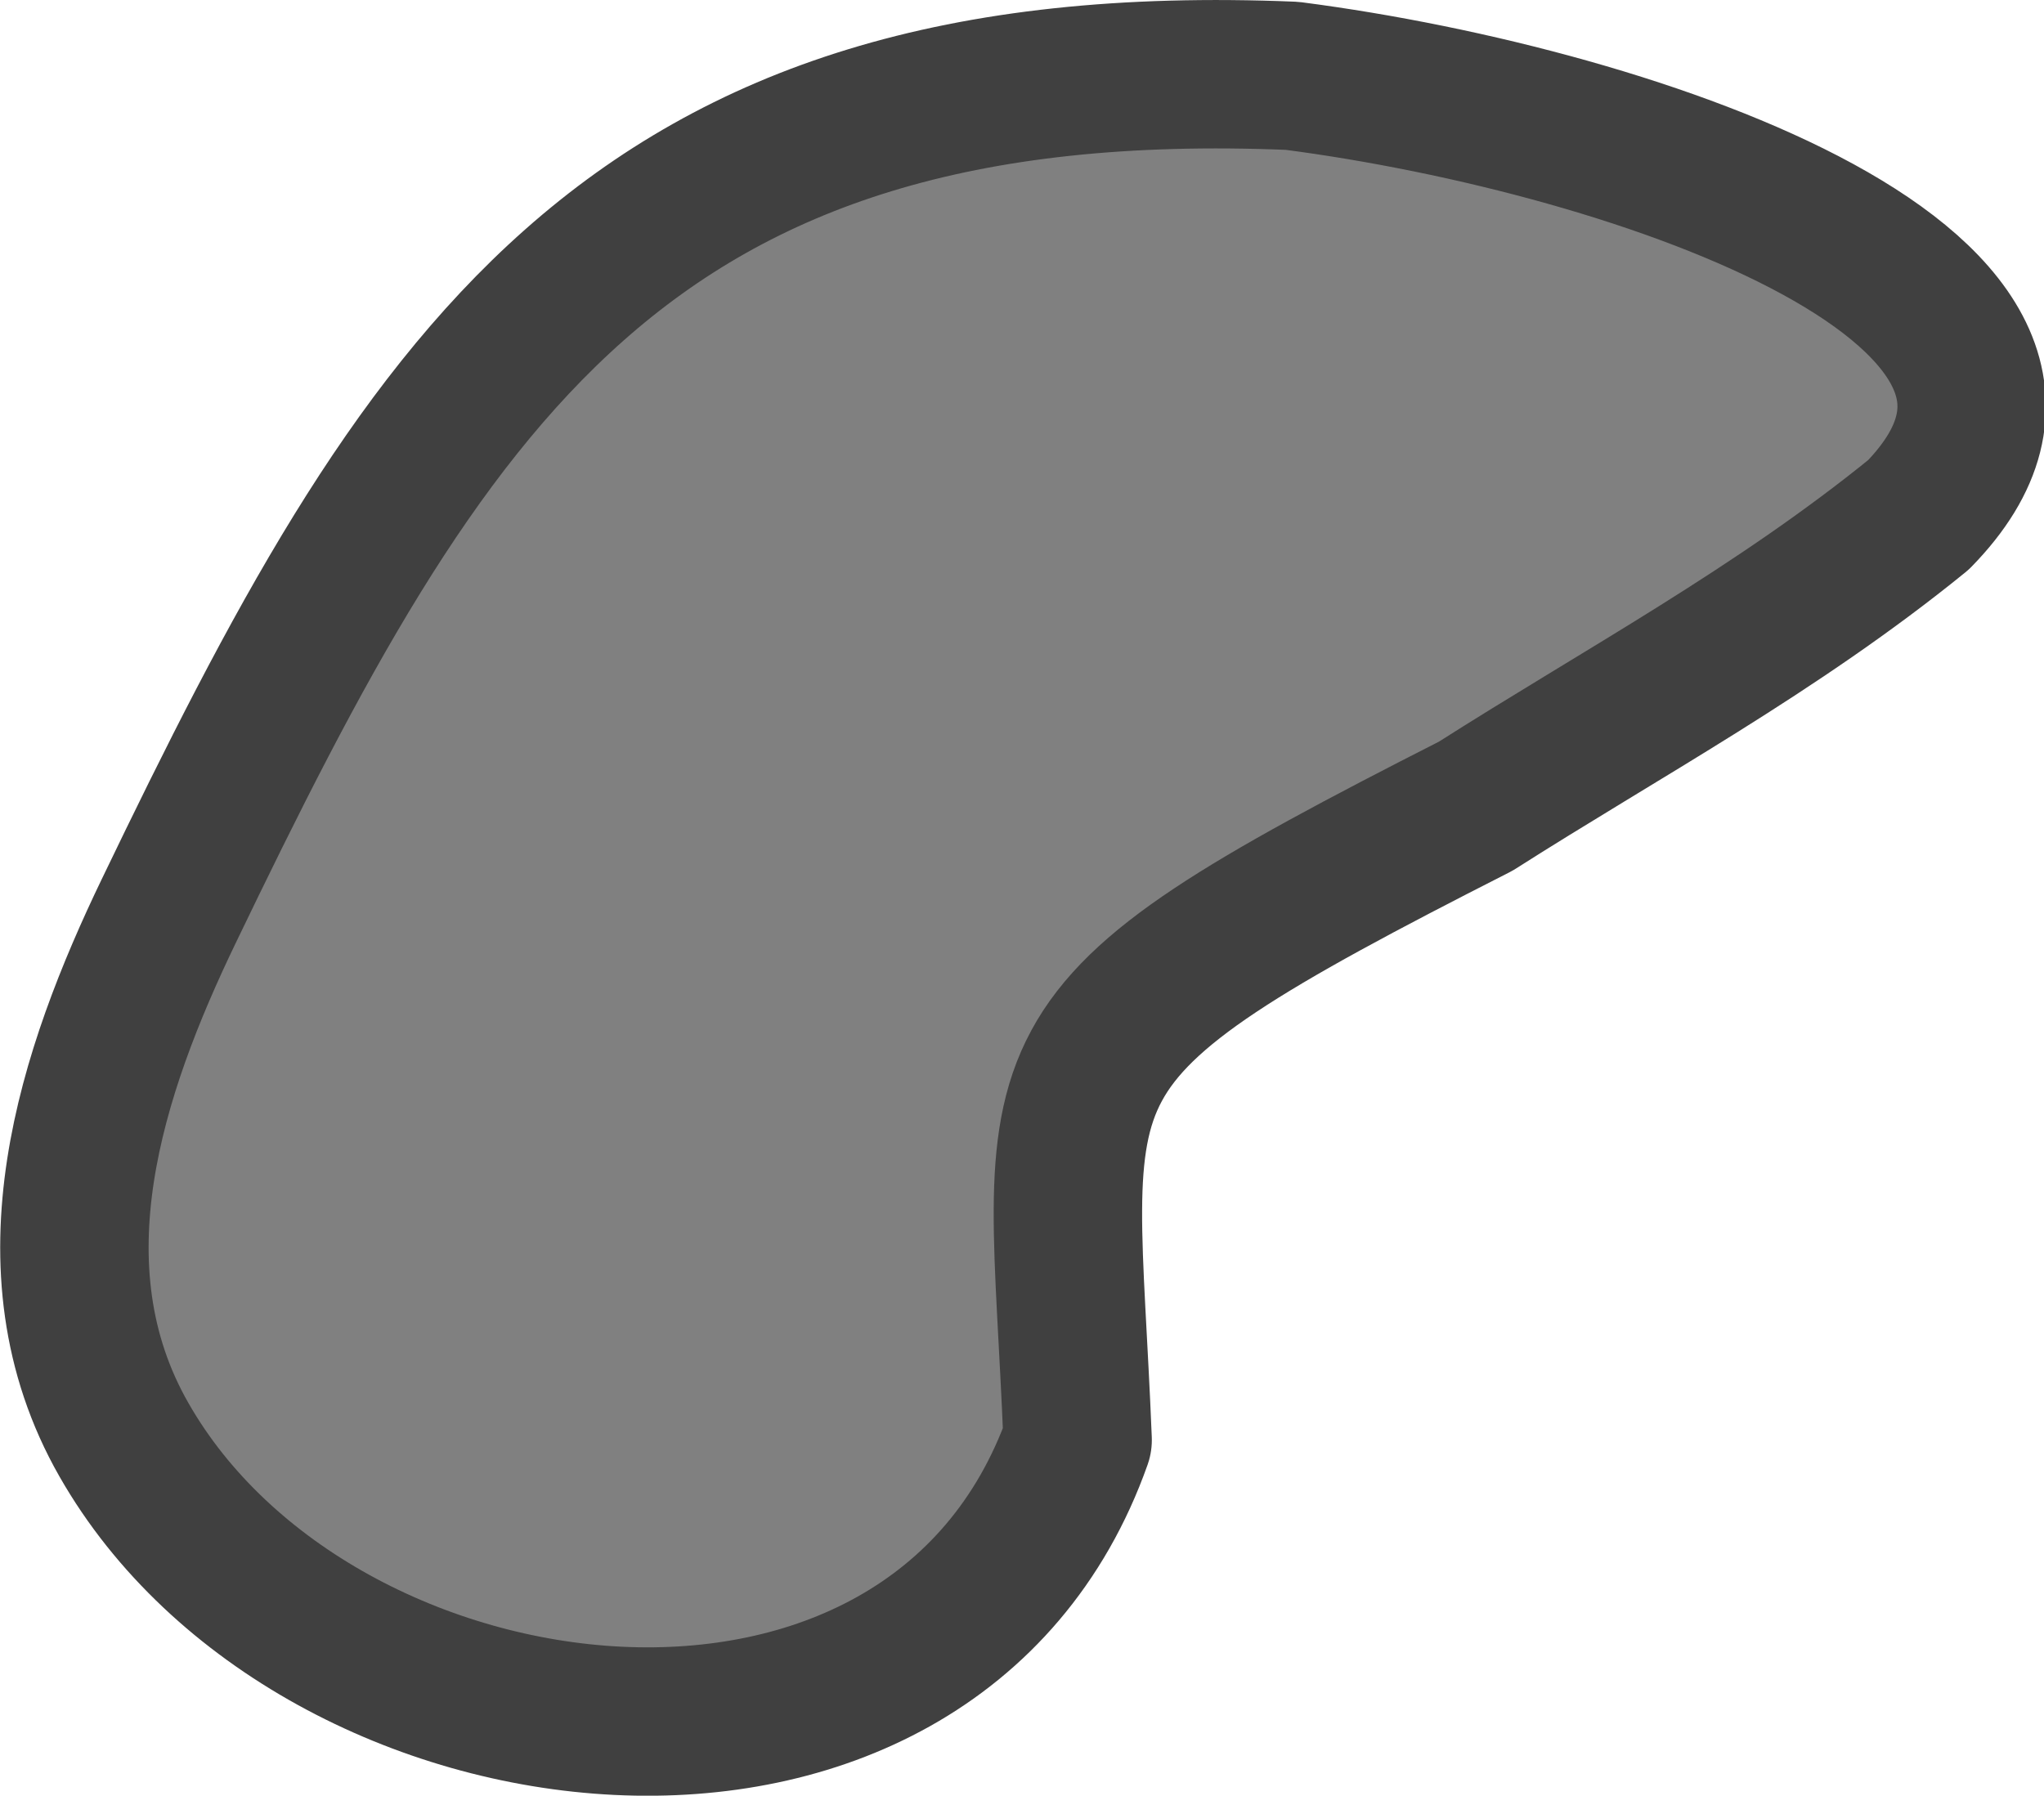 <svg xmlns="http://www.w3.org/2000/svg" width="48.196" height="42.347" viewBox="0 0 12.752 11.204"><path d="M67.842 290.237c-.913 2.575-4.753 2.098-5.95-.002-.615-1.077-.2-2.302.28-3.299 1.586-3.295 2.827-5.385 7.008-5.211 2.183.283 5.26 1.355 3.908 2.739-.884.719-1.857 1.241-2.762 1.818-2.9 1.474-2.581 1.528-2.484 3.955z" style="fill:gray;fill-opacity:1;stroke:#404040;stroke-width:.926;stroke-linecap:round;stroke-linejoin:round;stroke-dasharray:none;stroke-opacity:1;stop-color:#000" transform="translate(-61.119 -281.252)"/></svg>